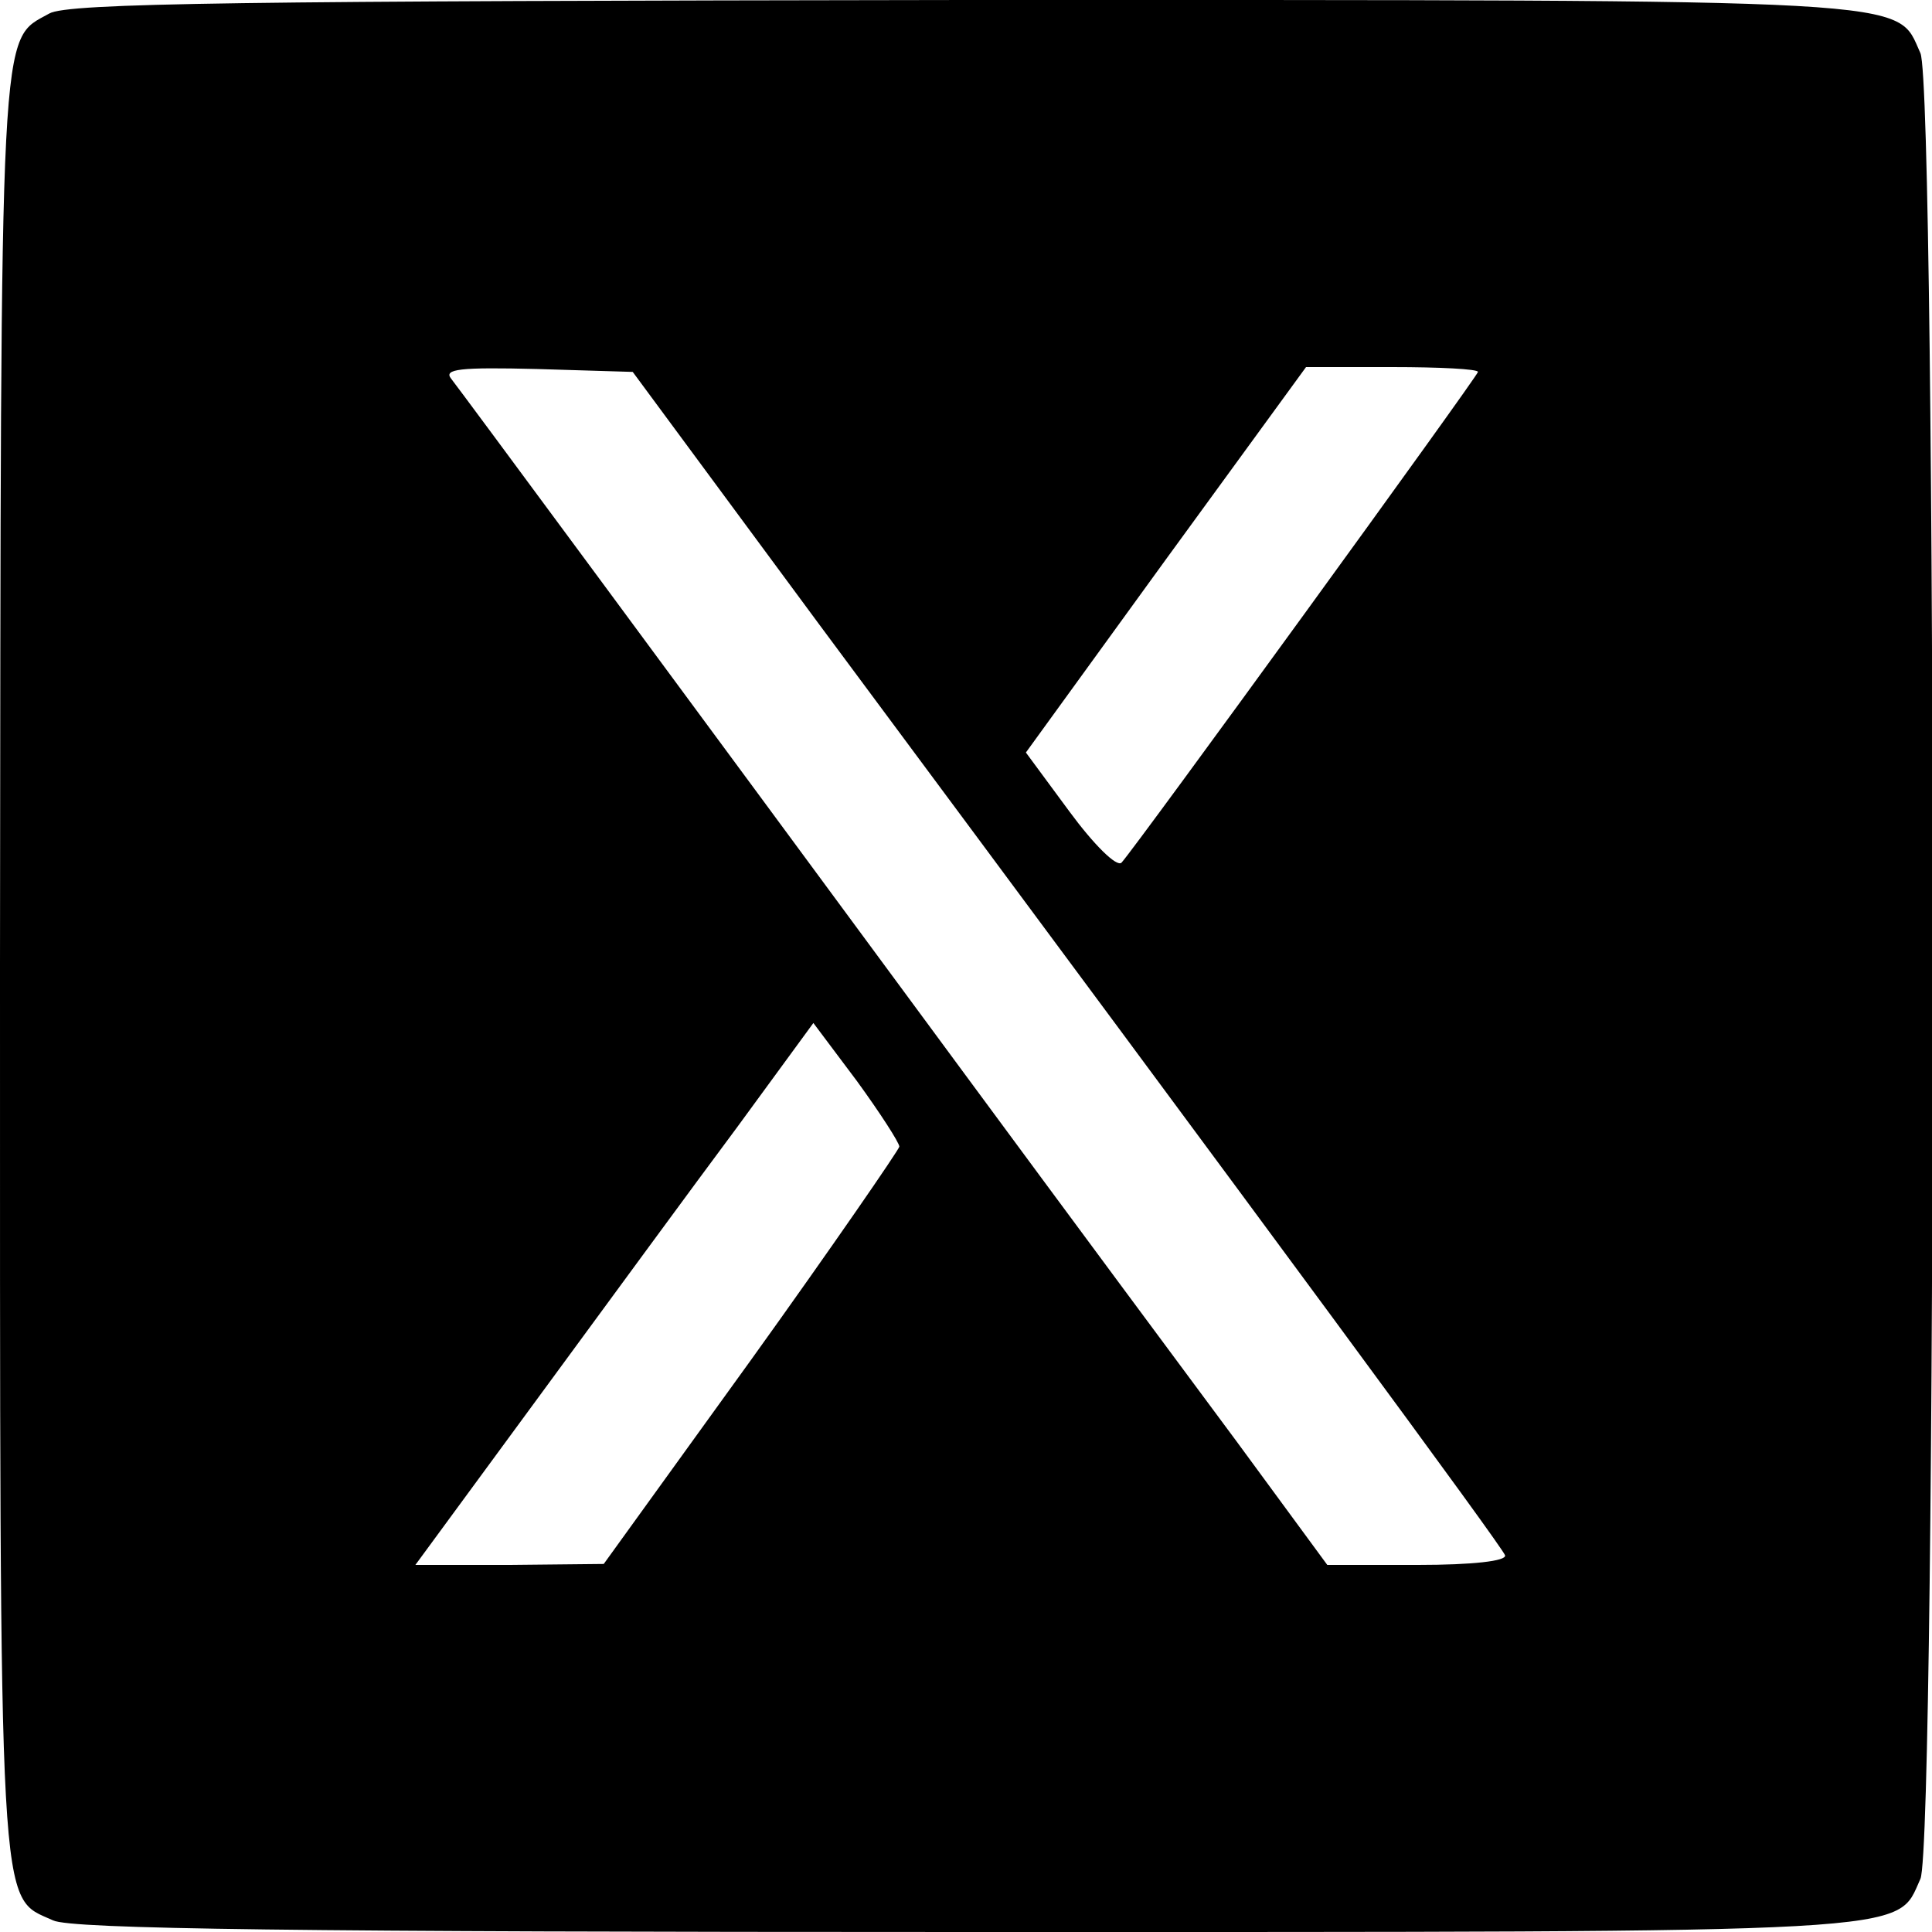 <?xml version="1.0" standalone="no"?>
<!DOCTYPE svg PUBLIC "-//W3C//DTD SVG 20010904//EN"
 "http://www.w3.org/TR/2001/REC-SVG-20010904/DTD/svg10.dtd">
<svg version="1.0" xmlns="http://www.w3.org/2000/svg"
 width="200pt" height="200pt" viewBox="0 0 200 200"
 preserveAspectRatio="xMidYMid meet">

<g transform="translate(0,200) scale(0.1,-0.1)"
fill="#000000" stroke="none">
<path d="M51 1986 c-52 -29 -50 6 -51 -984 0 -1003 -2 -964 55 -990 19 -9 254
-12 946 -12 999 0 961 -2 987 55 17 38 17 1852 0 1890 -26 57 13 55 -990 55
-747 -1 -928 -3 -947 -14z m796 -631 c476 -641 708 -956 711 -965 2 -6 -34
-10 -90 -10 l-94 0 -94 128 c-52 70 -178 240 -279 377 -314 426 -523 709 -534
723 -8 10 9 12 89 10 l99 -3 192 -260z m683 260 c0 -4 -355 -493 -369 -508 -5
-5 -29 19 -54 53 l-45 61 145 200 145 199 89 0 c49 0 89 -2 89 -5z m-599 -802
c-1 -4 -69 -103 -153 -220 l-153 -212 -97 -1 -98 0 127 173 c69 94 162 221
206 280 l79 108 45 -60 c24 -33 44 -64 44 -68z"/>
</g>
</svg>
